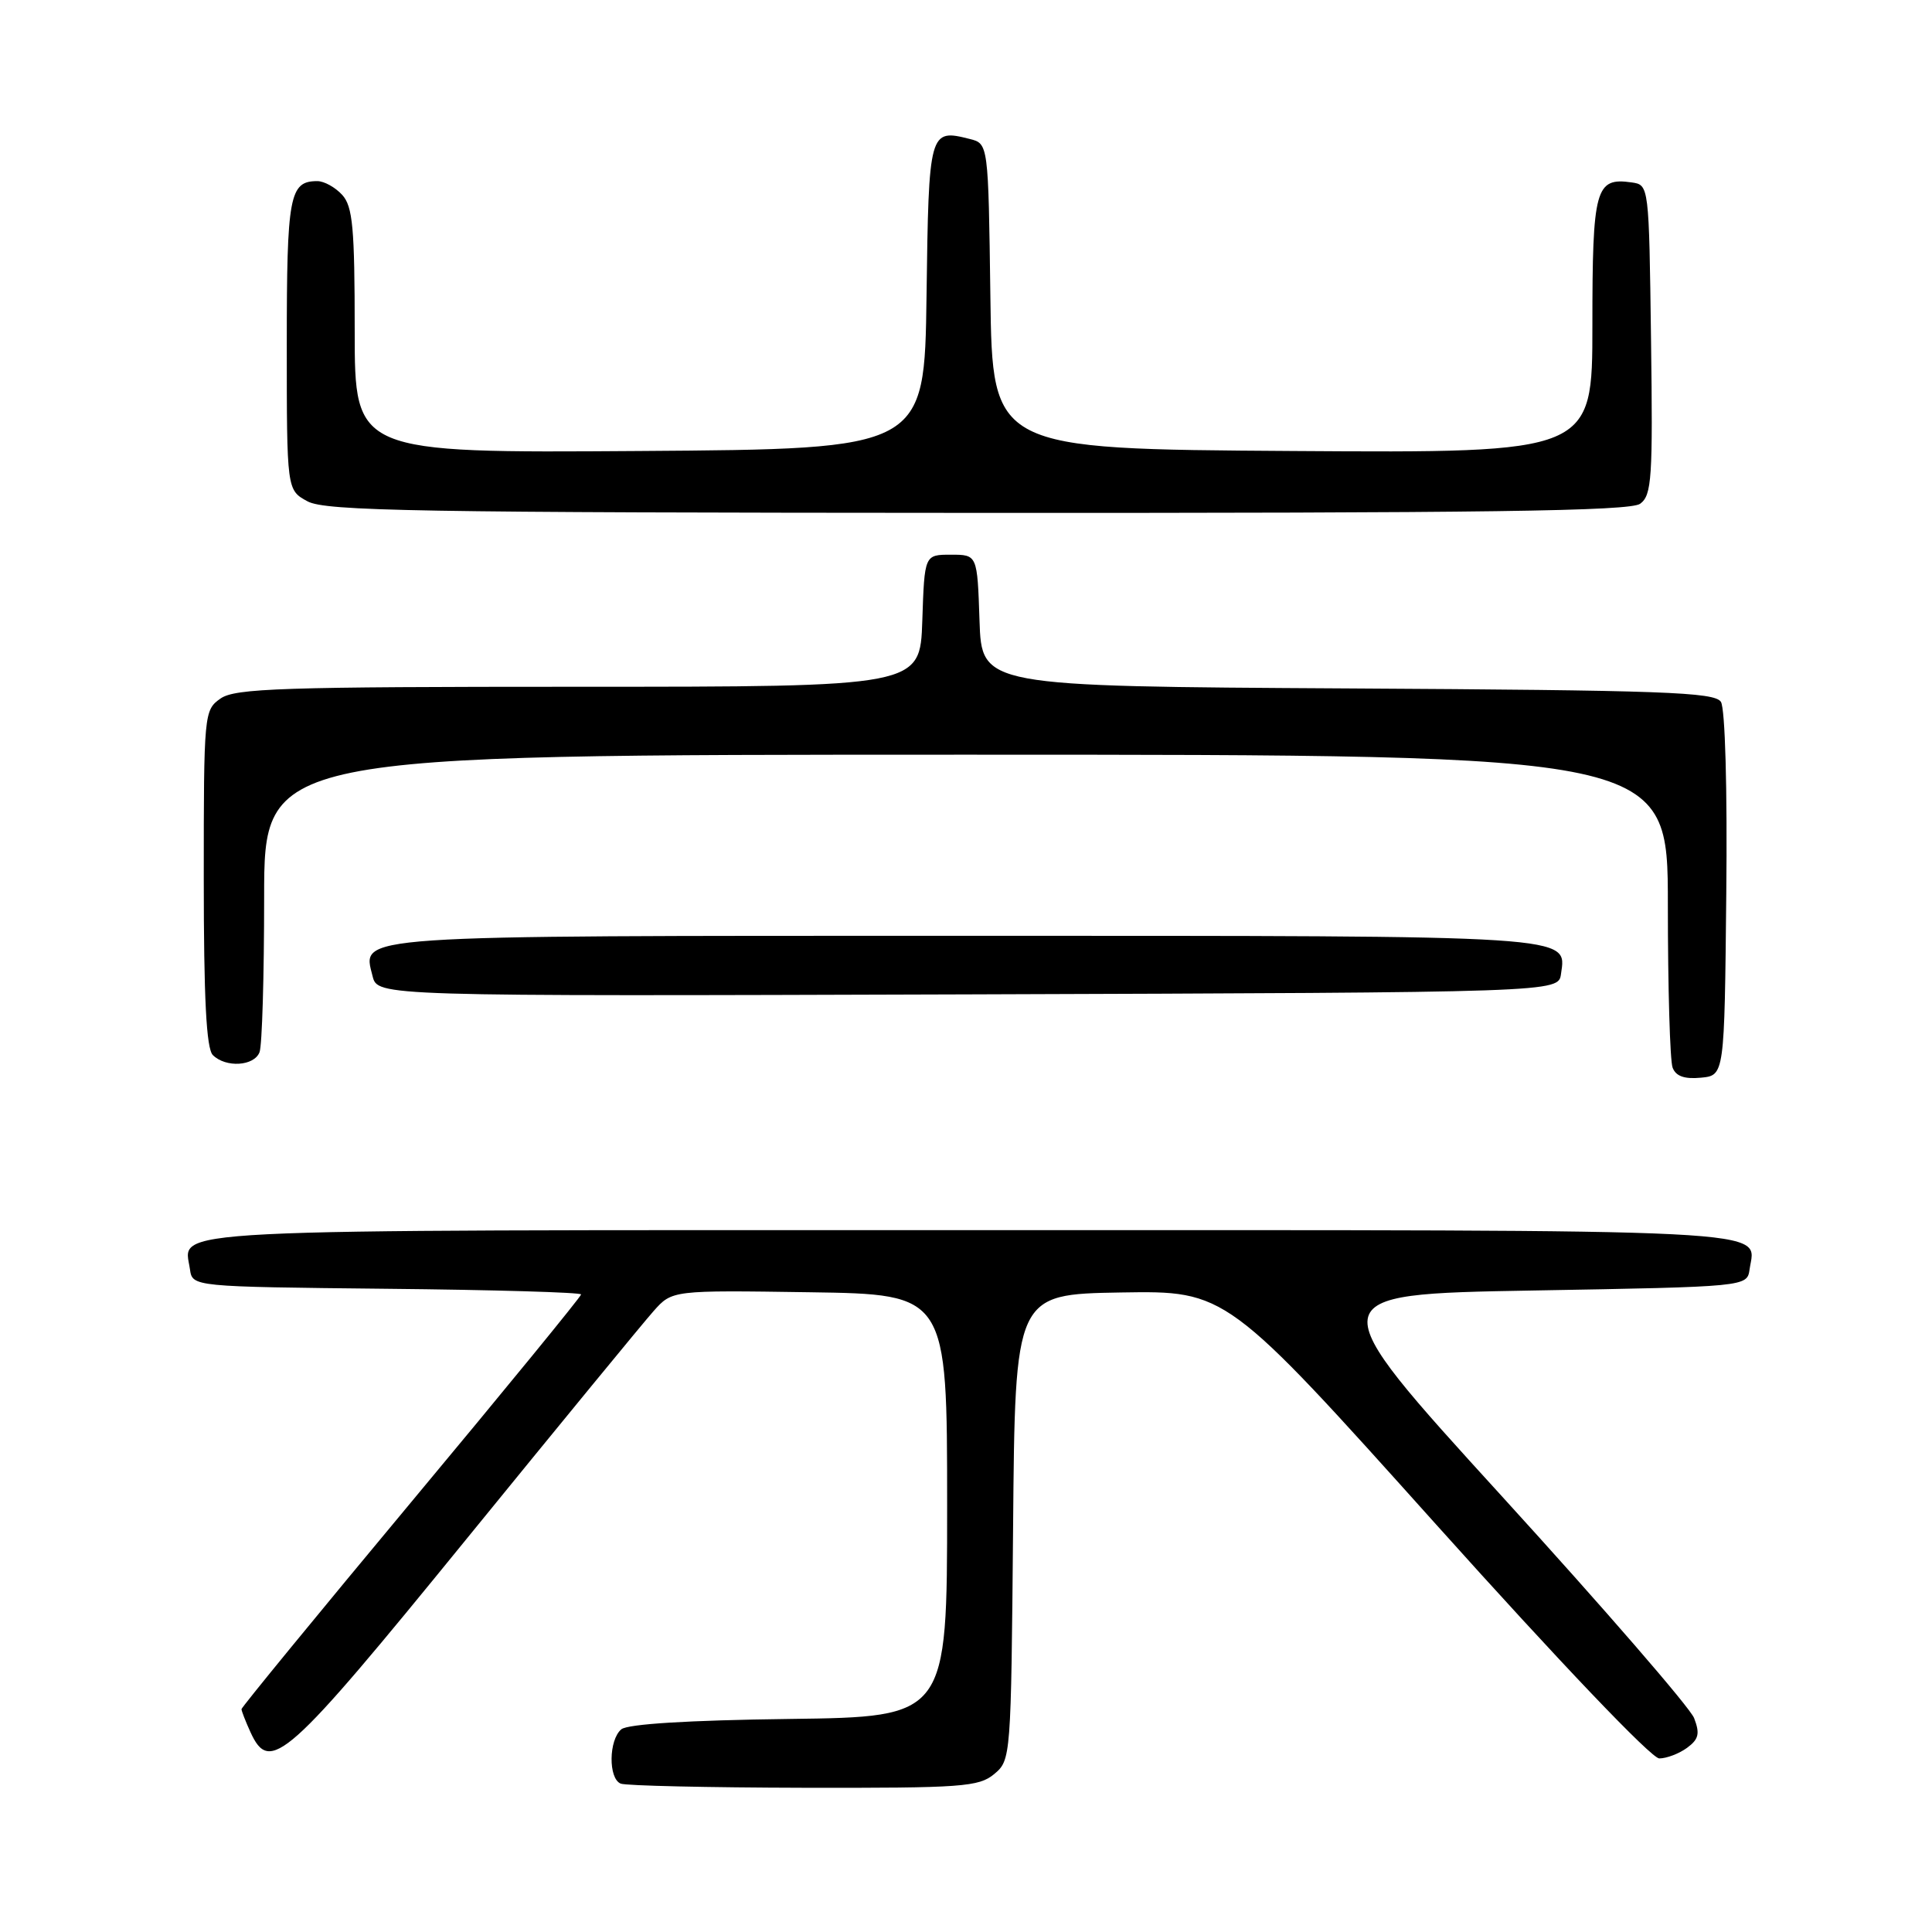 <?xml version="1.0" encoding="UTF-8" standalone="no"?>
<!DOCTYPE svg PUBLIC "-//W3C//DTD SVG 1.1//EN" "http://www.w3.org/Graphics/SVG/1.1/DTD/svg11.dtd" >
<svg xmlns="http://www.w3.org/2000/svg" xmlns:xlink="http://www.w3.org/1999/xlink" version="1.1" viewBox="0 0 256 256">
 <g >
 <path fill="currentColor"
d=" M 131.74 235.07 C 133.95 233.22 133.97 232.91 134.24 202.35 C 134.50 171.50 134.50 171.50 148.50 171.26 C 162.50 171.03 162.50 171.03 190.30 202.01 C 206.73 220.32 218.83 233.00 219.86 233.00 C 220.83 233.00 222.48 232.37 223.54 231.60 C 225.09 230.46 225.27 229.72 224.48 227.66 C 223.94 226.27 212.50 213.07 199.06 198.32 C 174.61 171.50 174.61 171.50 203.06 171.00 C 231.50 170.50 231.50 170.50 231.83 168.19 C 232.60 162.72 238.09 163.00 128.50 163.00 C 18.91 163.00 24.40 162.72 25.17 168.19 C 25.50 170.50 25.50 170.50 51.25 170.77 C 65.41 170.91 77.00 171.25 77.00 171.52 C 77.00 171.79 66.88 184.17 54.50 199.02 C 42.12 213.88 32.00 226.23 32.00 226.47 C 32.00 226.71 32.53 228.07 33.18 229.50 C 35.77 235.18 37.95 233.24 61.75 204.00 C 74.06 188.88 85.24 175.25 86.60 173.73 C 89.06 170.96 89.06 170.96 107.28 171.23 C 125.50 171.50 125.50 171.50 125.50 199.50 C 125.50 227.50 125.50 227.50 104.58 227.77 C 91.20 227.94 83.18 228.44 82.33 229.14 C 80.65 230.54 80.59 235.67 82.25 236.34 C 82.94 236.62 93.85 236.86 106.50 236.89 C 127.52 236.93 129.69 236.77 131.74 235.07 Z  M 228.74 118.50 C 228.89 104.46 228.59 93.88 228.03 93.00 C 227.21 91.71 220.39 91.46 178.58 91.22 C 130.08 90.94 130.08 90.94 129.79 82.22 C 129.50 73.50 129.50 73.50 126.00 73.50 C 122.50 73.50 122.50 73.50 122.21 82.25 C 121.92 91.00 121.92 91.00 76.68 91.00 C 37.36 91.00 31.15 91.20 29.22 92.56 C 27.04 94.09 27.00 94.50 27.00 116.36 C 27.00 132.32 27.34 138.94 28.20 139.80 C 29.91 141.51 33.68 141.28 34.39 139.42 C 34.73 138.55 35.00 129.32 35.00 118.92 C 35.00 100.00 35.00 100.00 128.00 100.00 C 221.00 100.00 221.00 100.00 221.00 119.92 C 221.00 130.87 221.28 140.57 221.63 141.47 C 222.06 142.61 223.21 143.01 225.38 142.80 C 228.50 142.50 228.50 142.50 228.74 118.50 Z  M 206.84 129.06 C 207.57 123.89 209.34 124.00 128.00 124.00 C 45.79 124.00 47.99 123.85 49.37 129.35 C 50.04 132.01 50.04 132.01 128.27 131.76 C 206.50 131.50 206.50 131.50 206.84 129.06 Z  M 217.33 66.75 C 218.87 65.62 219.02 63.39 218.77 45.00 C 218.50 24.50 218.50 24.50 216.19 24.17 C 211.40 23.49 211.00 24.96 211.00 43.13 C 211.00 60.02 211.00 60.02 171.25 59.76 C 131.50 59.50 131.50 59.50 131.23 39.26 C 130.96 19.03 130.96 19.03 128.48 18.41 C 123.13 17.06 123.06 17.29 122.77 39.21 C 122.50 59.50 122.50 59.50 84.75 59.76 C 47.00 60.02 47.00 60.02 47.00 43.84 C 47.00 30.19 46.74 27.37 45.35 25.83 C 44.43 24.82 42.95 24.00 42.05 24.00 C 38.35 24.00 38.00 25.89 38.00 45.67 C 38.00 64.94 38.00 64.94 40.75 66.43 C 43.13 67.72 55.22 67.93 129.56 67.96 C 196.96 67.99 215.99 67.73 217.33 66.75 Z "/>
</g>
</svg>